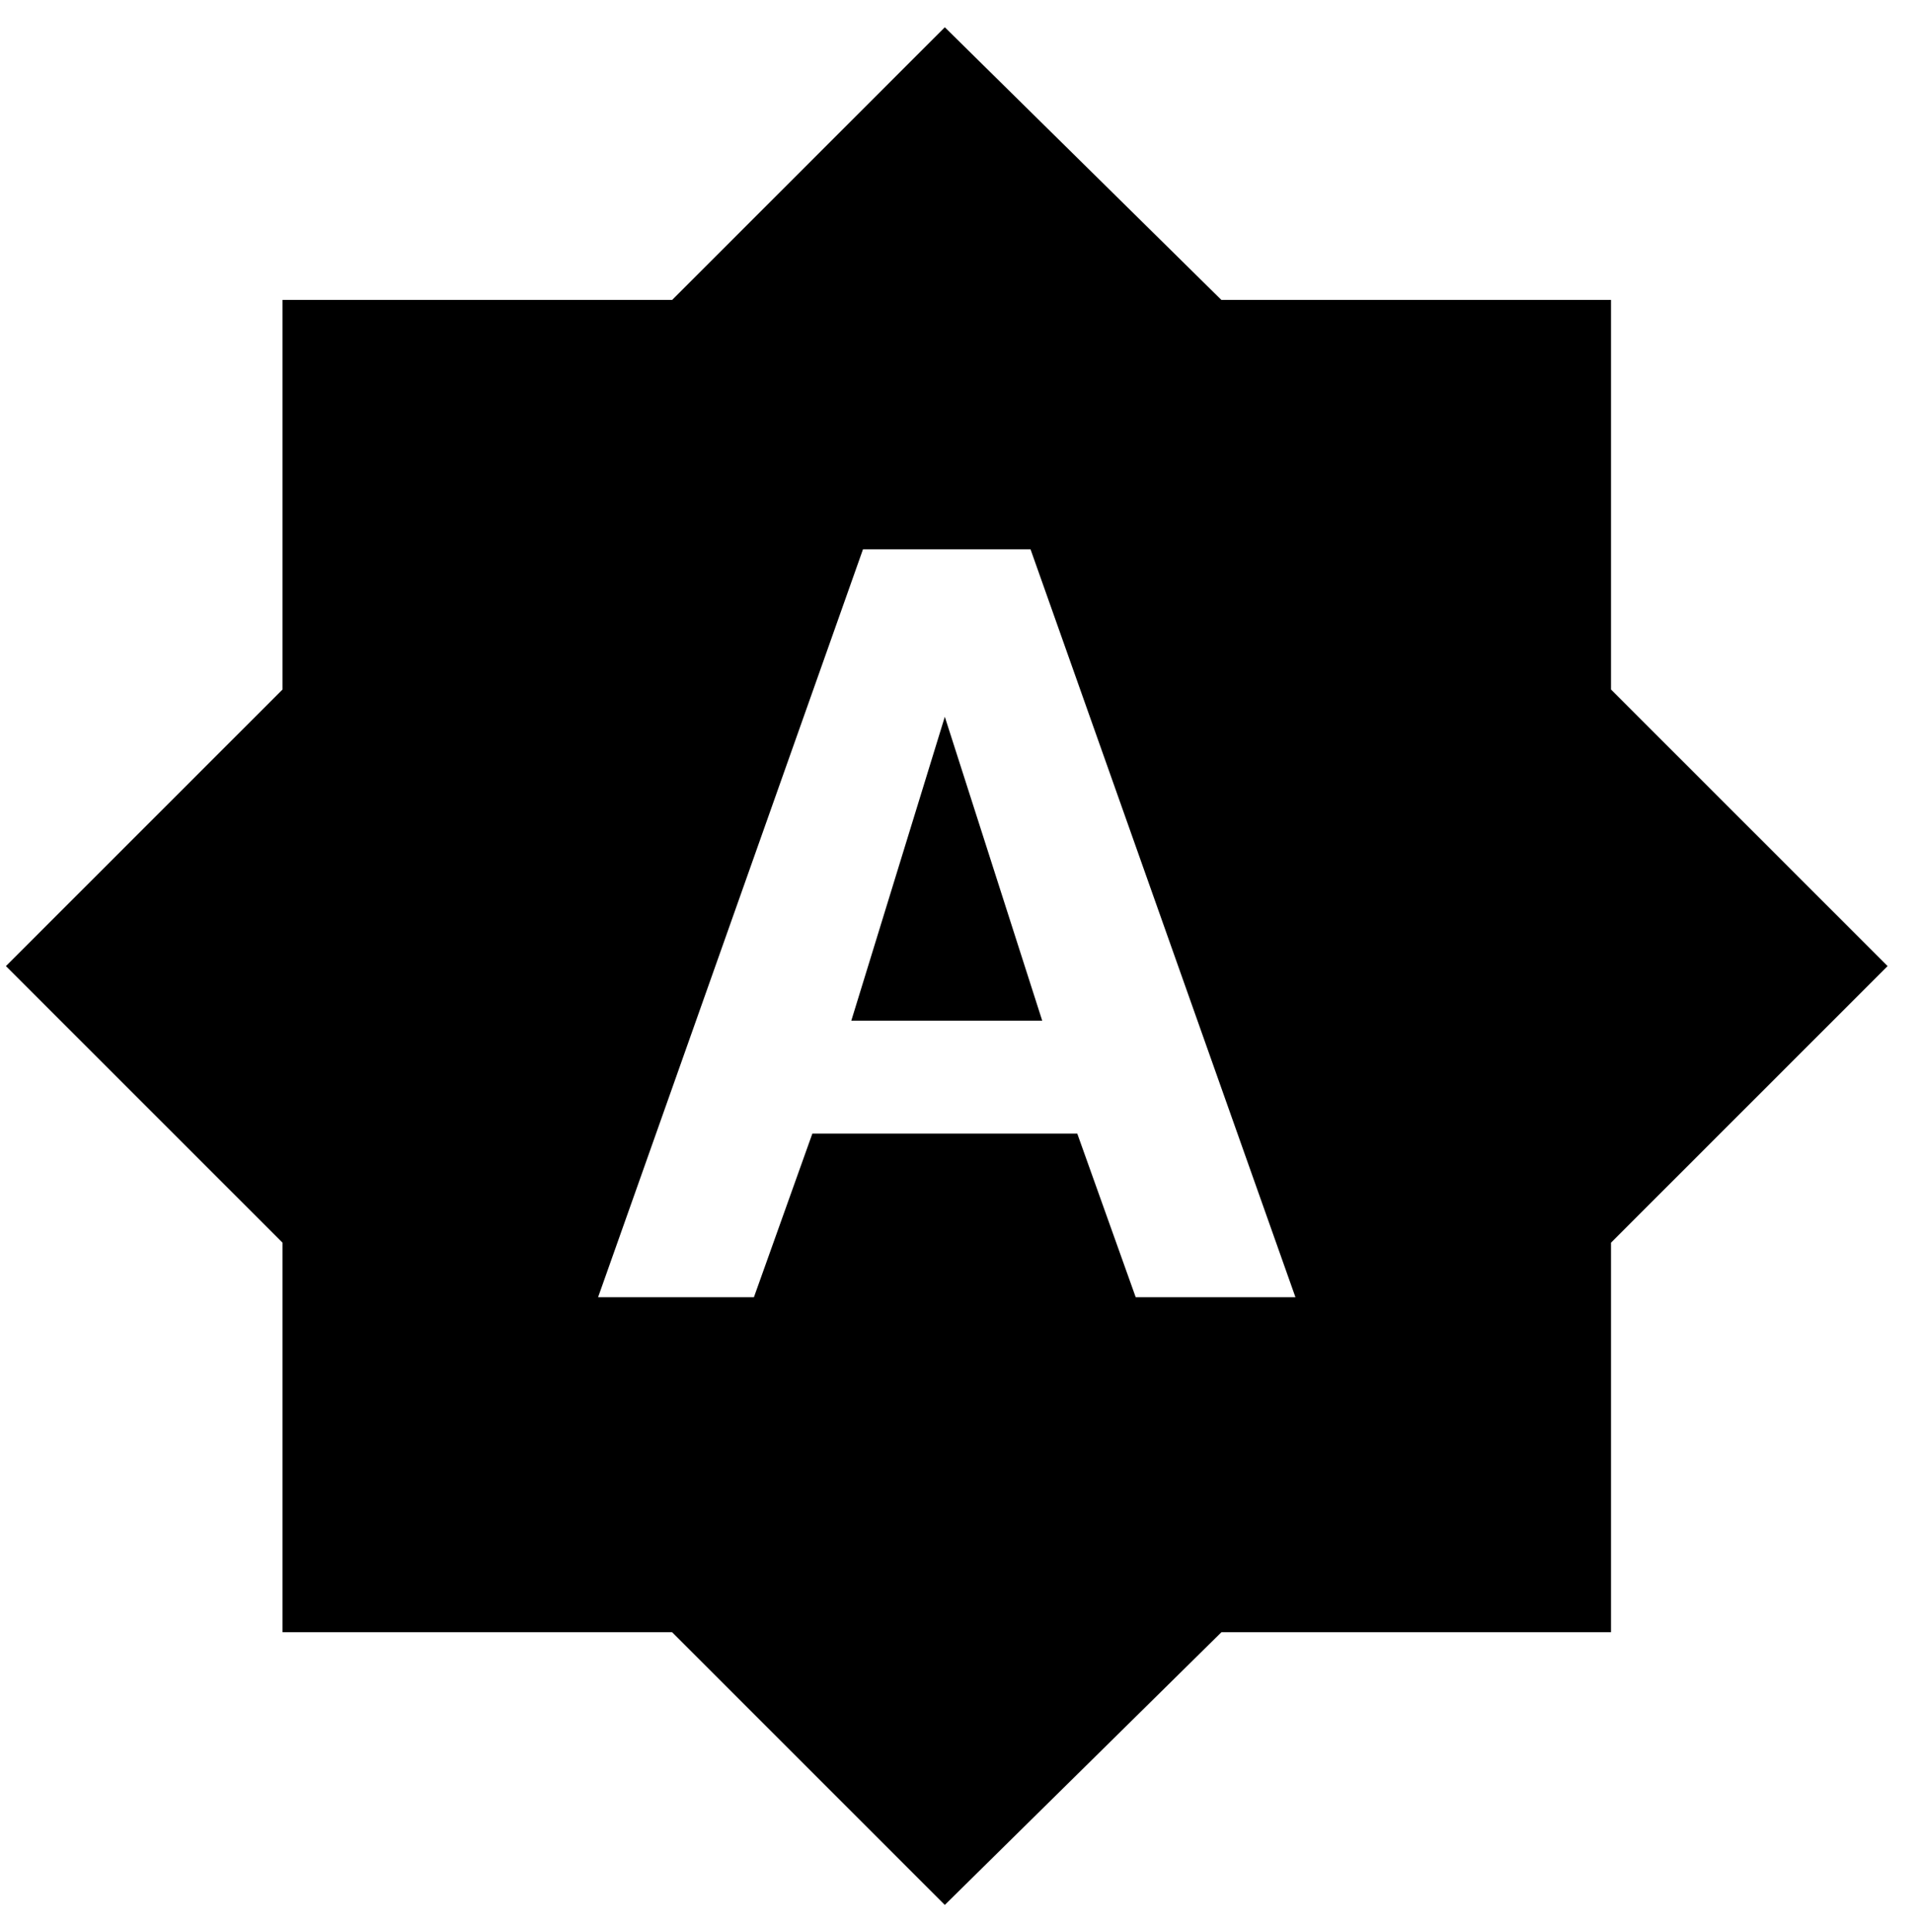 <svg xmlns="http://www.w3.org/2000/svg" width="0.99em" height="1em" viewBox="0 0 488 496"><path fill="currentColor" d="m217 262l24-78l25 78zm195-85l71 71l-71 71v100H312l-71 70l-70-70H71V319L0 248l71-71V77h100l70-70l71 70h100zM290 333h41l-68-192h-43l-68 192h40l15-42h68z"/></svg>